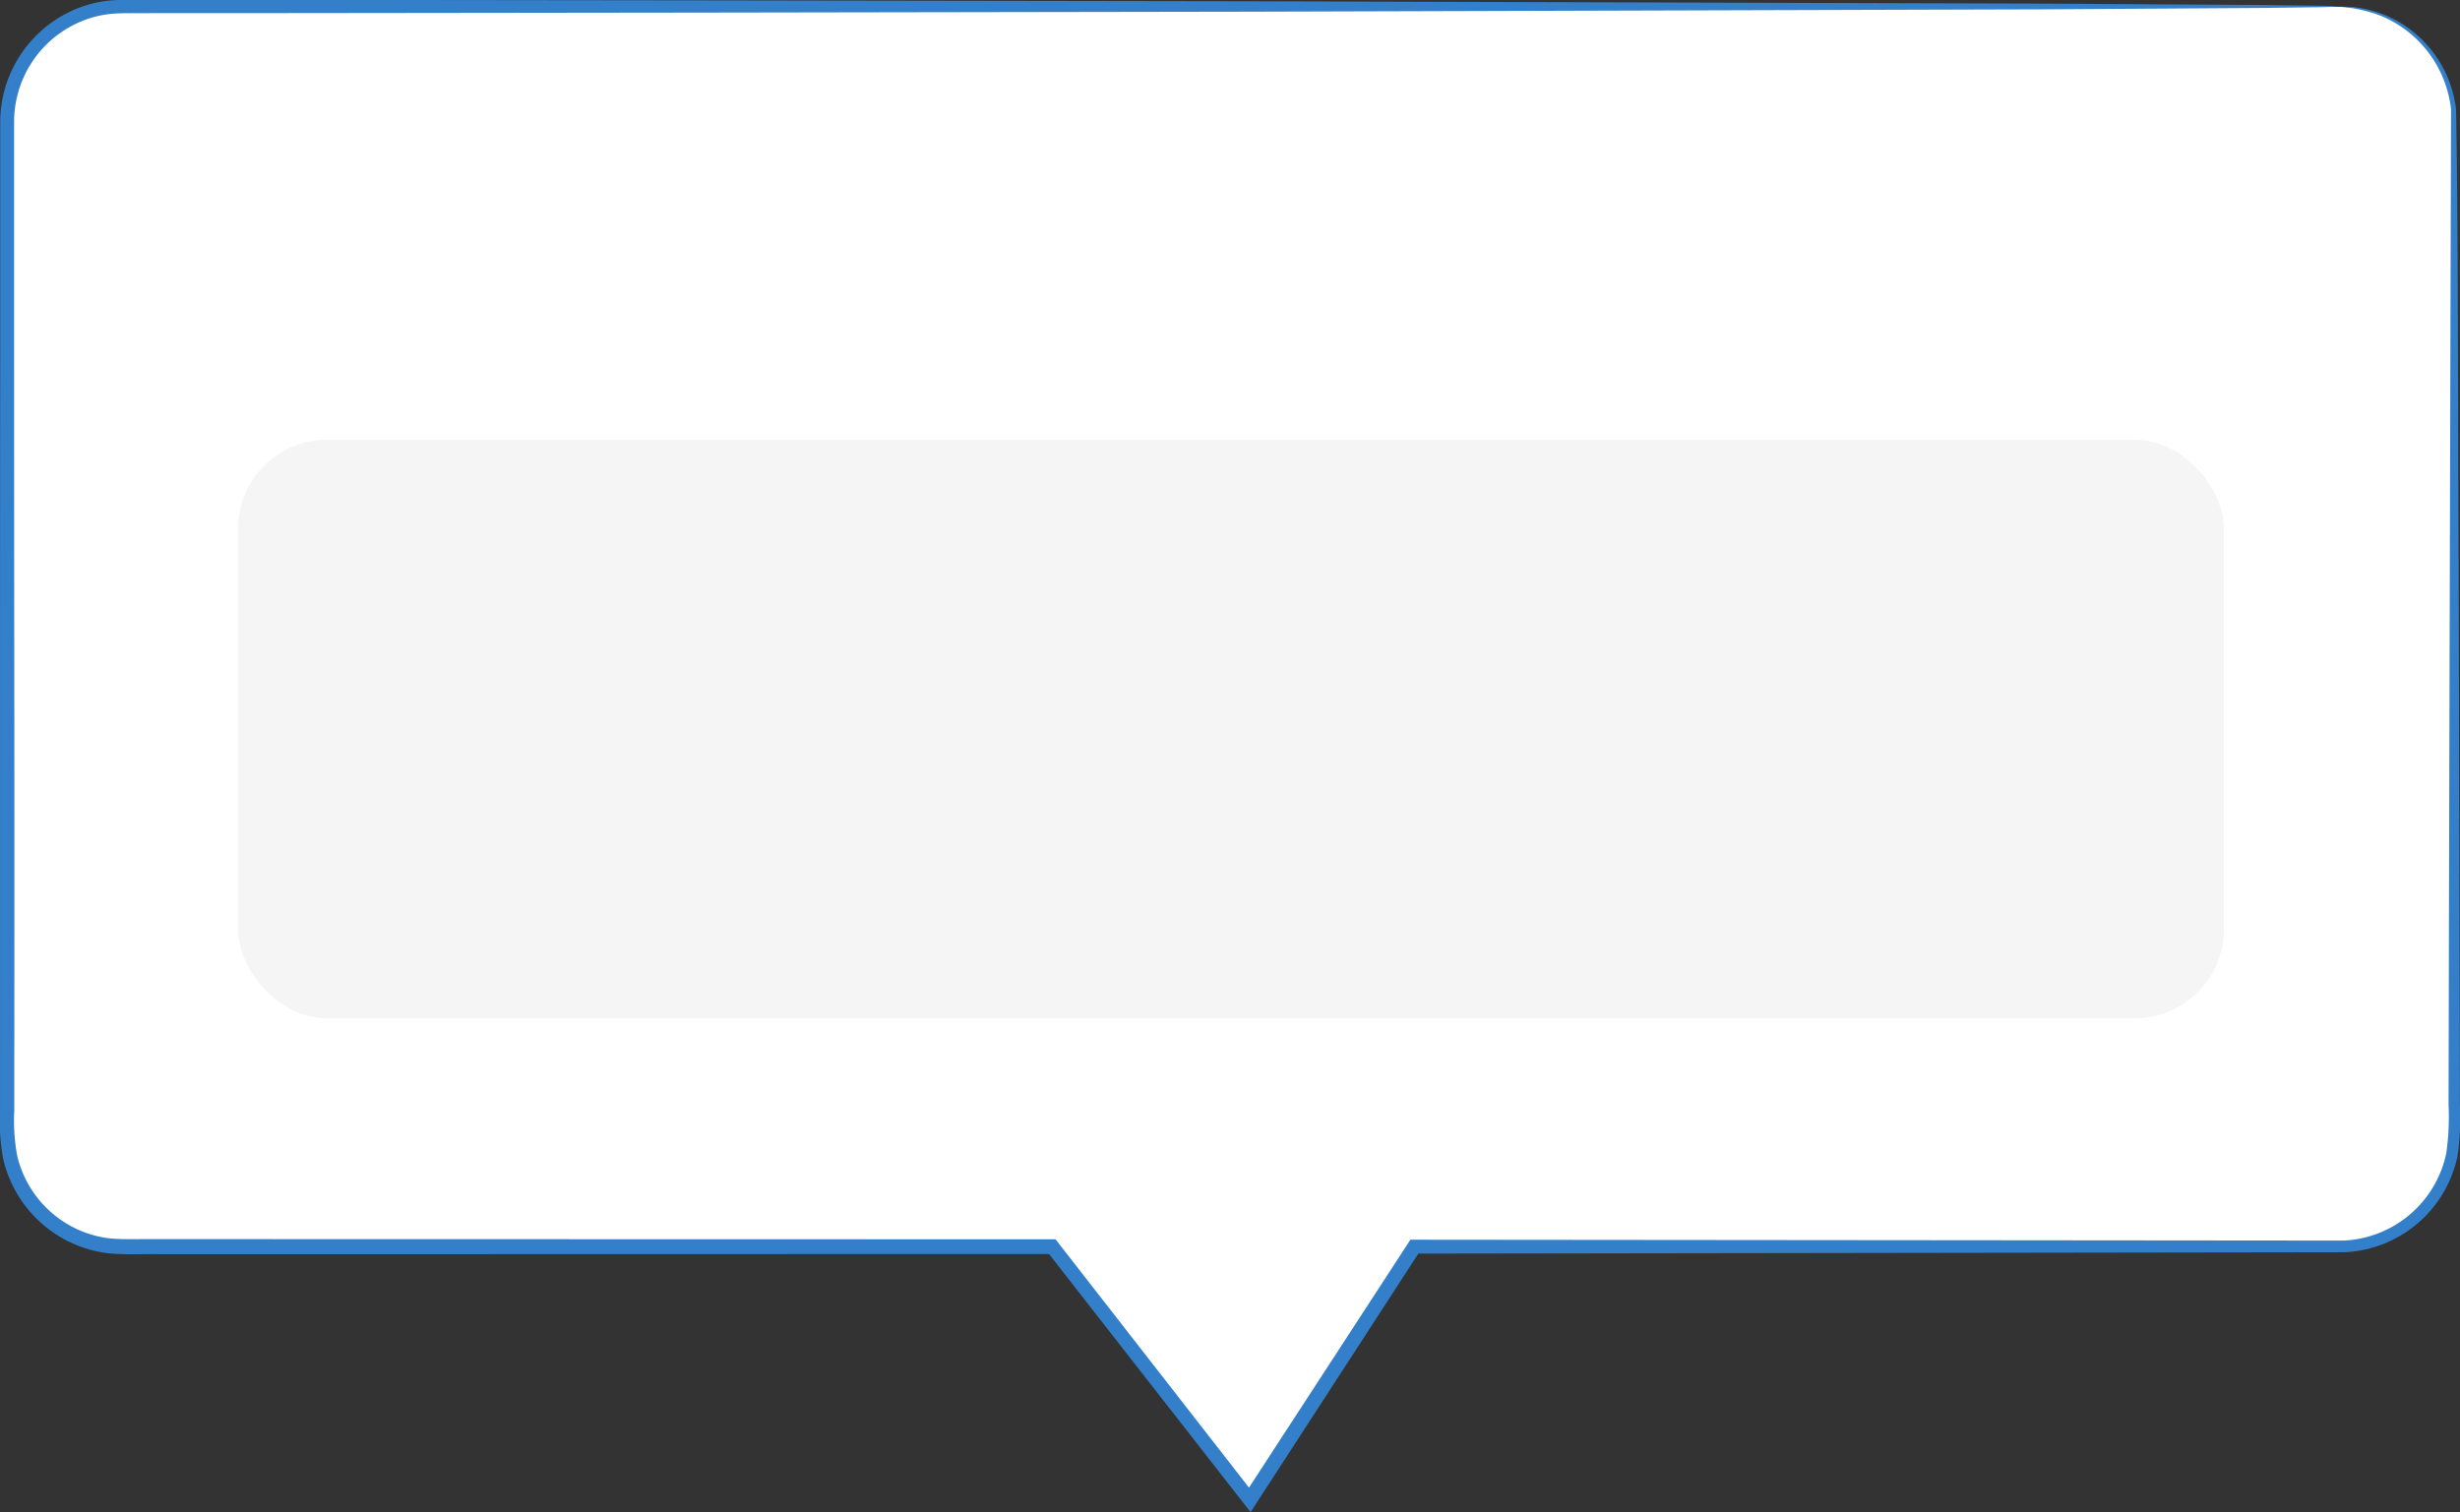 <svg id="Message" xmlns="http://www.w3.org/2000/svg" width="97.898" height="60.195" viewBox="0 0 97.898 60.195">
  <rect x="0" y="0" width="97.898" height="60.195" fill="#333333" stroke="none"/>
  <g id="Group_38766" data-name="Group 38766" transform="translate(0 0)">
    <g id="Group_38762" data-name="Group 38762">
      <g id="Group_38759" data-name="Group 38759" transform="translate(0.295 0.271)">
        <path id="Path_10551" data-name="Path 10551" d="M712.707,98.46H624.5a4.588,4.588,0,0,0-4.587,4.589v40.186a4.588,4.588,0,0,0,4.587,4.587H661.5l7.86,10.08,6.551-10.08h36.794a4.588,4.588,0,0,0,4.587-4.587V103.049A4.588,4.588,0,0,0,712.707,98.46Z" transform="translate(-619.909 -98.46)" fill="#fff"/>
      </g>
      <g id="Group_38761" data-name="Group 38761">
        <g id="Group_38760" data-name="Group 38760">
          <path id="Path_10552" data-name="Path 10552" d="M712.742,98.492s.146-.008.436,0a4.484,4.484,0,0,1,1.258.28,4.539,4.539,0,0,1,1.745,1.18,4.641,4.641,0,0,1,1.208,2.623c.085,4.377.069,10.74.105,18.8.01,4.031.021,8.481.034,13.308q.007,3.621.015,7.523a10.793,10.793,0,0,1-.089,2,4.819,4.819,0,0,1-4.5,3.863l-37.009.055.228-.125-6.543,10.084-.214.331-.243-.31-7.865-10.075.226.111-31.8.007h-3.821c-.646-.012-1.243.027-1.933-.034a4.842,4.842,0,0,1-1.9-.631,4.9,4.9,0,0,1-2.309-3.144,8.462,8.462,0,0,1-.122-1.932v-1.87q0-7.465,0-14.7t.008-14.186q0-3.475,0-6.877v-1.7a4.88,4.88,0,0,1,2.64-4.32,4.715,4.715,0,0,1,1.668-.507c.593-.054,1.122-.025,1.674-.033l3.257,0,6.382.007,12.2.015,21.9.036,31.717.094,8.623.054,2.242.029c.505.01.764.031.764.031s-.259.02-.764.029c-.525.008-1.271.017-2.242.029l-8.623.055-31.717.094-21.9.036-12.2.015-6.382.007-3.257,0c-.541.007-1.112-.017-1.613.033a4.162,4.162,0,0,0-1.48.452,4.331,4.331,0,0,0-2.337,3.838v1.7q0,3.4,0,6.877,0,6.952.008,14.186t0,14.7v1.87a7.911,7.911,0,0,0,.109,1.8,4.307,4.307,0,0,0,2.03,2.763,4.256,4.256,0,0,0,1.67.555c.571.054,1.243.019,1.867.029h3.821l31.8.007h.14l.087.111,7.854,10.084-.457.019,6.558-10.075.08-.123h.148l36.989.034a4.376,4.376,0,0,0,4.09-3.492,10.475,10.475,0,0,0,.088-1.918q.009-3.9.016-7.523c.013-4.827.023-9.277.033-13.308.021-8.038.038-14.405.05-18.783a4.562,4.562,0,0,0-2.811-3.737A5.509,5.509,0,0,0,712.742,98.492Z" transform="translate(-619.648 -98.221)" fill="#337fc9"/>
        </g>
      </g>
    </g>
    <g id="Group_38764" data-name="Group 38764" transform="translate(9.474 17.506)">
      <rect id="Rectangle_15238" data-name="Rectangle 15238" width="79.027" height="23.028" rx="3.545" fill="#f5f5f5"/>
    </g>
  </g>
</svg>
